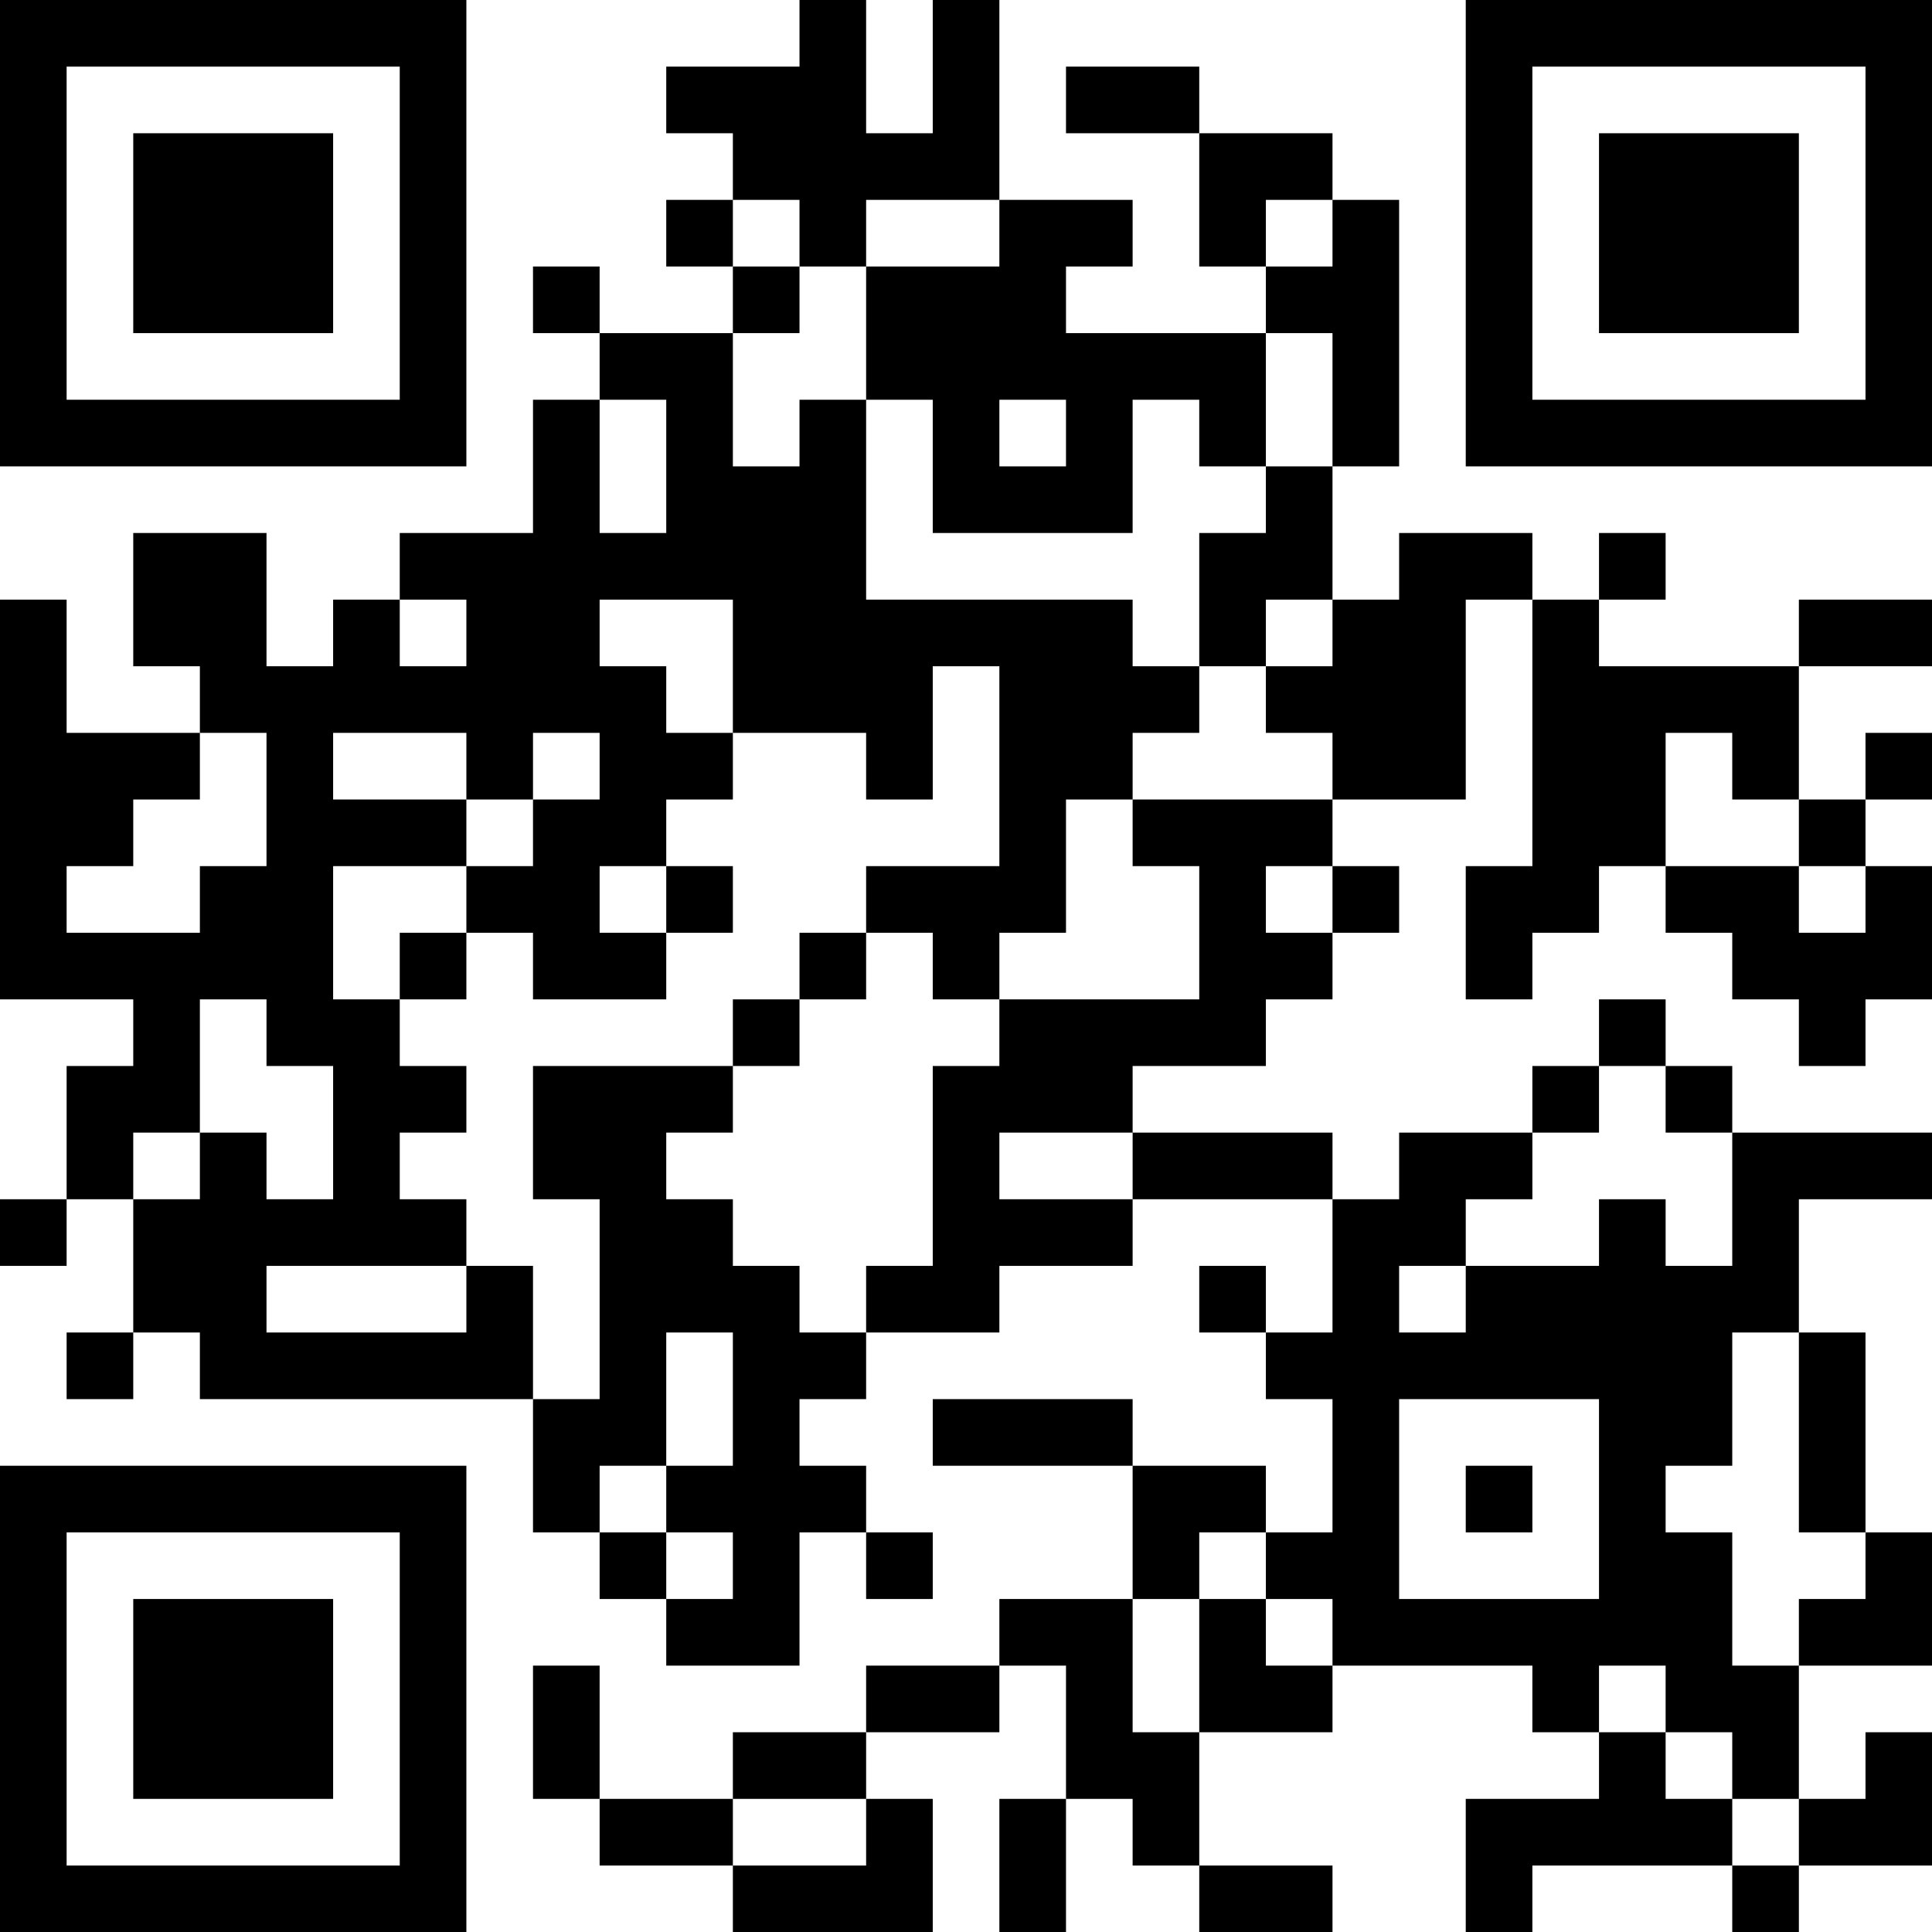 <?xml version="1.0" encoding="UTF-8"?>
<svg xmlns="http://www.w3.org/2000/svg" version="1.1" width="200" height="200" viewBox="0 0 200 200"><rect x="0" y="0" width="200" height="200" fill="#ffffff"/><g transform="scale(6.897)"><g transform="translate(0,0)"><path fill-rule="evenodd" d="M12 0L12 1L10 1L10 2L11 2L11 3L10 3L10 4L11 4L11 5L9 5L9 4L8 4L8 5L9 5L9 6L8 6L8 8L6 8L6 9L5 9L5 10L4 10L4 8L2 8L2 10L3 10L3 11L1 11L1 9L0 9L0 15L2 15L2 16L1 16L1 18L0 18L0 19L1 19L1 18L2 18L2 20L1 20L1 21L2 21L2 20L3 20L3 21L8 21L8 23L9 23L9 24L10 24L10 25L12 25L12 23L13 23L13 24L14 24L14 23L13 23L13 22L12 22L12 21L13 21L13 20L15 20L15 19L17 19L17 18L20 18L20 20L19 20L19 19L18 19L18 20L19 20L19 21L20 21L20 23L19 23L19 22L17 22L17 21L14 21L14 22L17 22L17 24L15 24L15 25L13 25L13 26L11 26L11 27L9 27L9 25L8 25L8 27L9 27L9 28L11 28L11 29L14 29L14 27L13 27L13 26L15 26L15 25L16 25L16 27L15 27L15 29L16 29L16 27L17 27L17 28L18 28L18 29L20 29L20 28L18 28L18 26L20 26L20 25L23 25L23 26L24 26L24 27L22 27L22 29L23 29L23 28L26 28L26 29L27 29L27 28L29 28L29 26L28 26L28 27L27 27L27 25L29 25L29 23L28 23L28 20L27 20L27 18L29 18L29 17L26 17L26 16L25 16L25 15L24 15L24 16L23 16L23 17L21 17L21 18L20 18L20 17L17 17L17 16L19 16L19 15L20 15L20 14L21 14L21 13L20 13L20 12L22 12L22 9L23 9L23 13L22 13L22 15L23 15L23 14L24 14L24 13L25 13L25 14L26 14L26 15L27 15L27 16L28 16L28 15L29 15L29 13L28 13L28 12L29 12L29 11L28 11L28 12L27 12L27 10L29 10L29 9L27 9L27 10L24 10L24 9L25 9L25 8L24 8L24 9L23 9L23 8L21 8L21 9L20 9L20 7L21 7L21 3L20 3L20 2L18 2L18 1L16 1L16 2L18 2L18 4L19 4L19 5L16 5L16 4L17 4L17 3L15 3L15 0L14 0L14 2L13 2L13 0ZM11 3L11 4L12 4L12 5L11 5L11 7L12 7L12 6L13 6L13 9L17 9L17 10L18 10L18 11L17 11L17 12L16 12L16 14L15 14L15 15L14 15L14 14L13 14L13 13L15 13L15 10L14 10L14 12L13 12L13 11L11 11L11 9L9 9L9 10L10 10L10 11L11 11L11 12L10 12L10 13L9 13L9 14L10 14L10 15L8 15L8 14L7 14L7 13L8 13L8 12L9 12L9 11L8 11L8 12L7 12L7 11L5 11L5 12L7 12L7 13L5 13L5 15L6 15L6 16L7 16L7 17L6 17L6 18L7 18L7 19L4 19L4 20L7 20L7 19L8 19L8 21L9 21L9 18L8 18L8 16L11 16L11 17L10 17L10 18L11 18L11 19L12 19L12 20L13 20L13 19L14 19L14 16L15 16L15 15L18 15L18 13L17 13L17 12L20 12L20 11L19 11L19 10L20 10L20 9L19 9L19 10L18 10L18 8L19 8L19 7L20 7L20 5L19 5L19 7L18 7L18 6L17 6L17 8L14 8L14 6L13 6L13 4L15 4L15 3L13 3L13 4L12 4L12 3ZM19 3L19 4L20 4L20 3ZM9 6L9 8L10 8L10 6ZM15 6L15 7L16 7L16 6ZM6 9L6 10L7 10L7 9ZM3 11L3 12L2 12L2 13L1 13L1 14L3 14L3 13L4 13L4 11ZM25 11L25 13L27 13L27 14L28 14L28 13L27 13L27 12L26 12L26 11ZM10 13L10 14L11 14L11 13ZM19 13L19 14L20 14L20 13ZM6 14L6 15L7 15L7 14ZM12 14L12 15L11 15L11 16L12 16L12 15L13 15L13 14ZM3 15L3 17L2 17L2 18L3 18L3 17L4 17L4 18L5 18L5 16L4 16L4 15ZM24 16L24 17L23 17L23 18L22 18L22 19L21 19L21 20L22 20L22 19L24 19L24 18L25 18L25 19L26 19L26 17L25 17L25 16ZM15 17L15 18L17 18L17 17ZM10 20L10 22L9 22L9 23L10 23L10 24L11 24L11 23L10 23L10 22L11 22L11 20ZM26 20L26 22L25 22L25 23L26 23L26 25L27 25L27 24L28 24L28 23L27 23L27 20ZM21 21L21 24L24 24L24 21ZM22 22L22 23L23 23L23 22ZM18 23L18 24L17 24L17 26L18 26L18 24L19 24L19 25L20 25L20 24L19 24L19 23ZM24 25L24 26L25 26L25 27L26 27L26 28L27 28L27 27L26 27L26 26L25 26L25 25ZM11 27L11 28L13 28L13 27ZM0 0L0 7L7 7L7 0ZM1 1L1 6L6 6L6 1ZM2 2L2 5L5 5L5 2ZM22 0L22 7L29 7L29 0ZM23 1L23 6L28 6L28 1ZM24 2L24 5L27 5L27 2ZM0 22L0 29L7 29L7 22ZM1 23L1 28L6 28L6 23ZM2 24L2 27L5 27L5 24Z" fill="#000000"/></g></g></svg>
